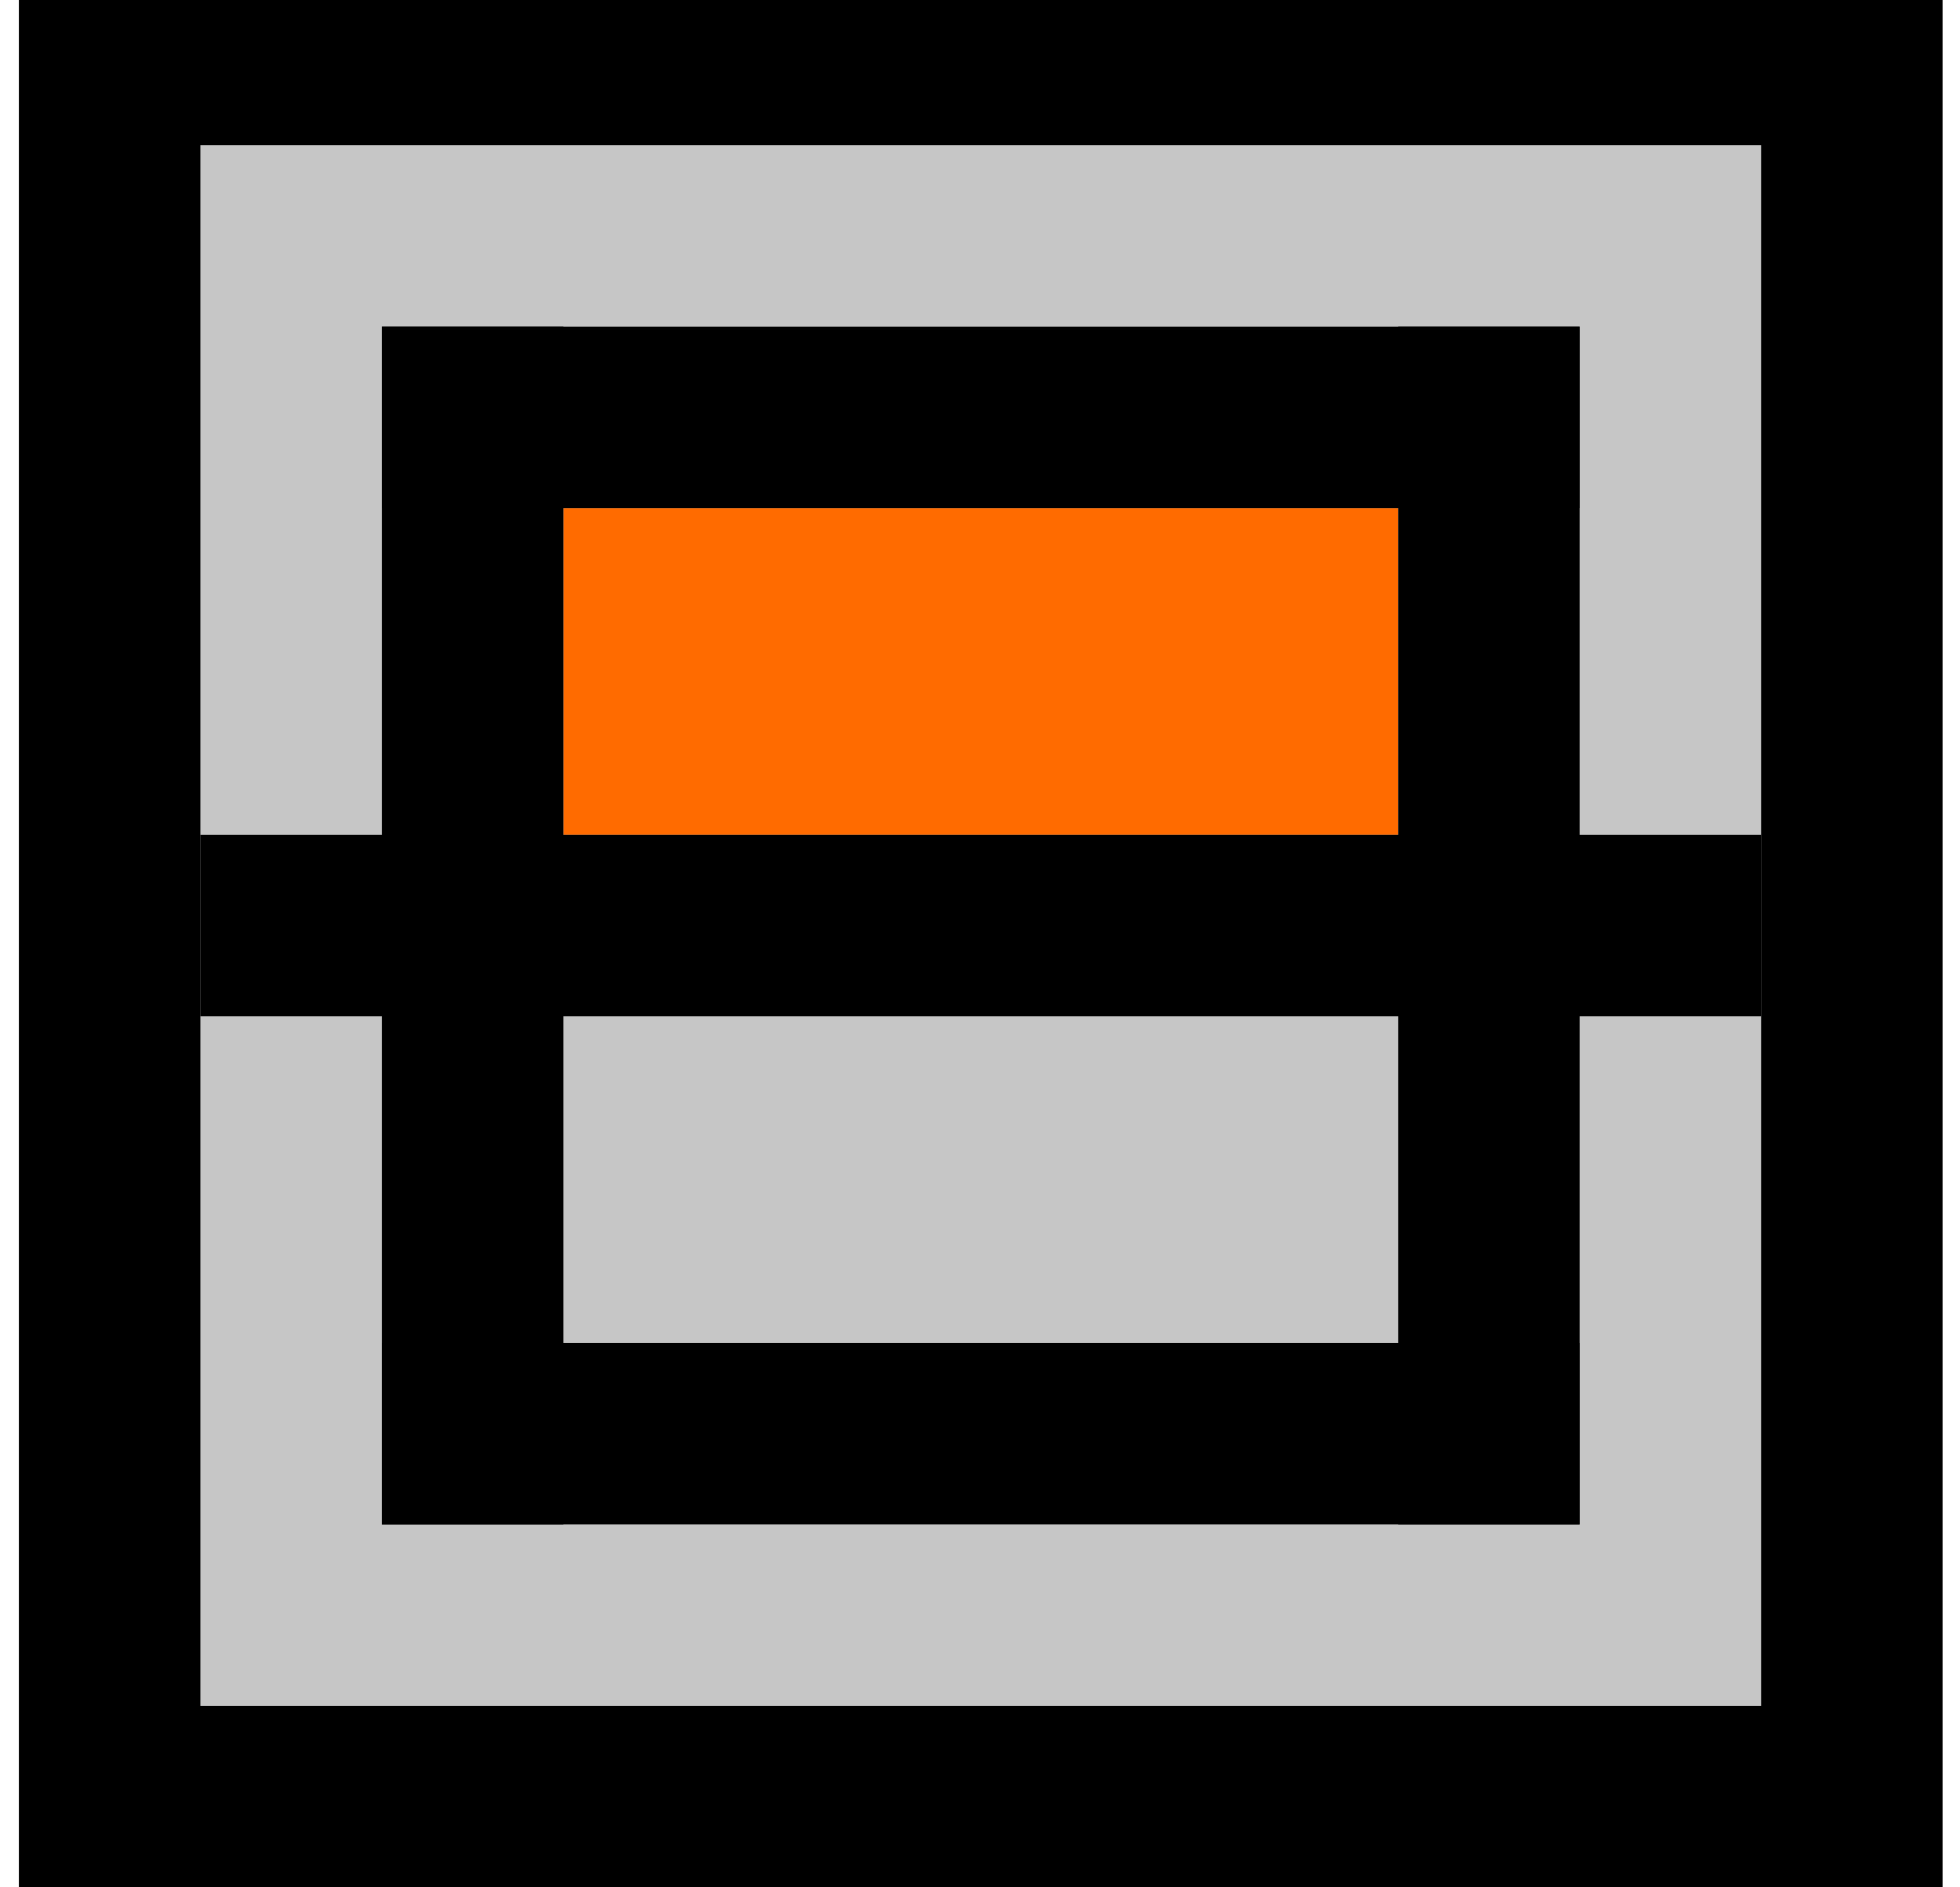 <svg width="54" height="52" viewBox="0 0 54 52" fill="none" xmlns="http://www.w3.org/2000/svg">
<rect x="0.52" width="53" height="52" fill="black"/>
<rect x="5.52" y="4" width="43" height="43" fill="#C6C6C6"/>
<rect x="15.52" y="14" width="23" height="9" fill="#FF6B00"/>
<rect x="10.52" y="9" width="33" height="5" fill="black"/>
<rect x="10.52" y="37" width="33" height="5" fill="black"/>
<rect x="15.52" y="9" width="33" height="5" transform="rotate(90 15.52 9)" fill="black"/>
<rect x="43.52" y="9" width="33" height="5" transform="rotate(90 43.52 9)" fill="black"/>
<rect x="5.52" y="23" width="43" height="5" fill="black"/>
</svg>
